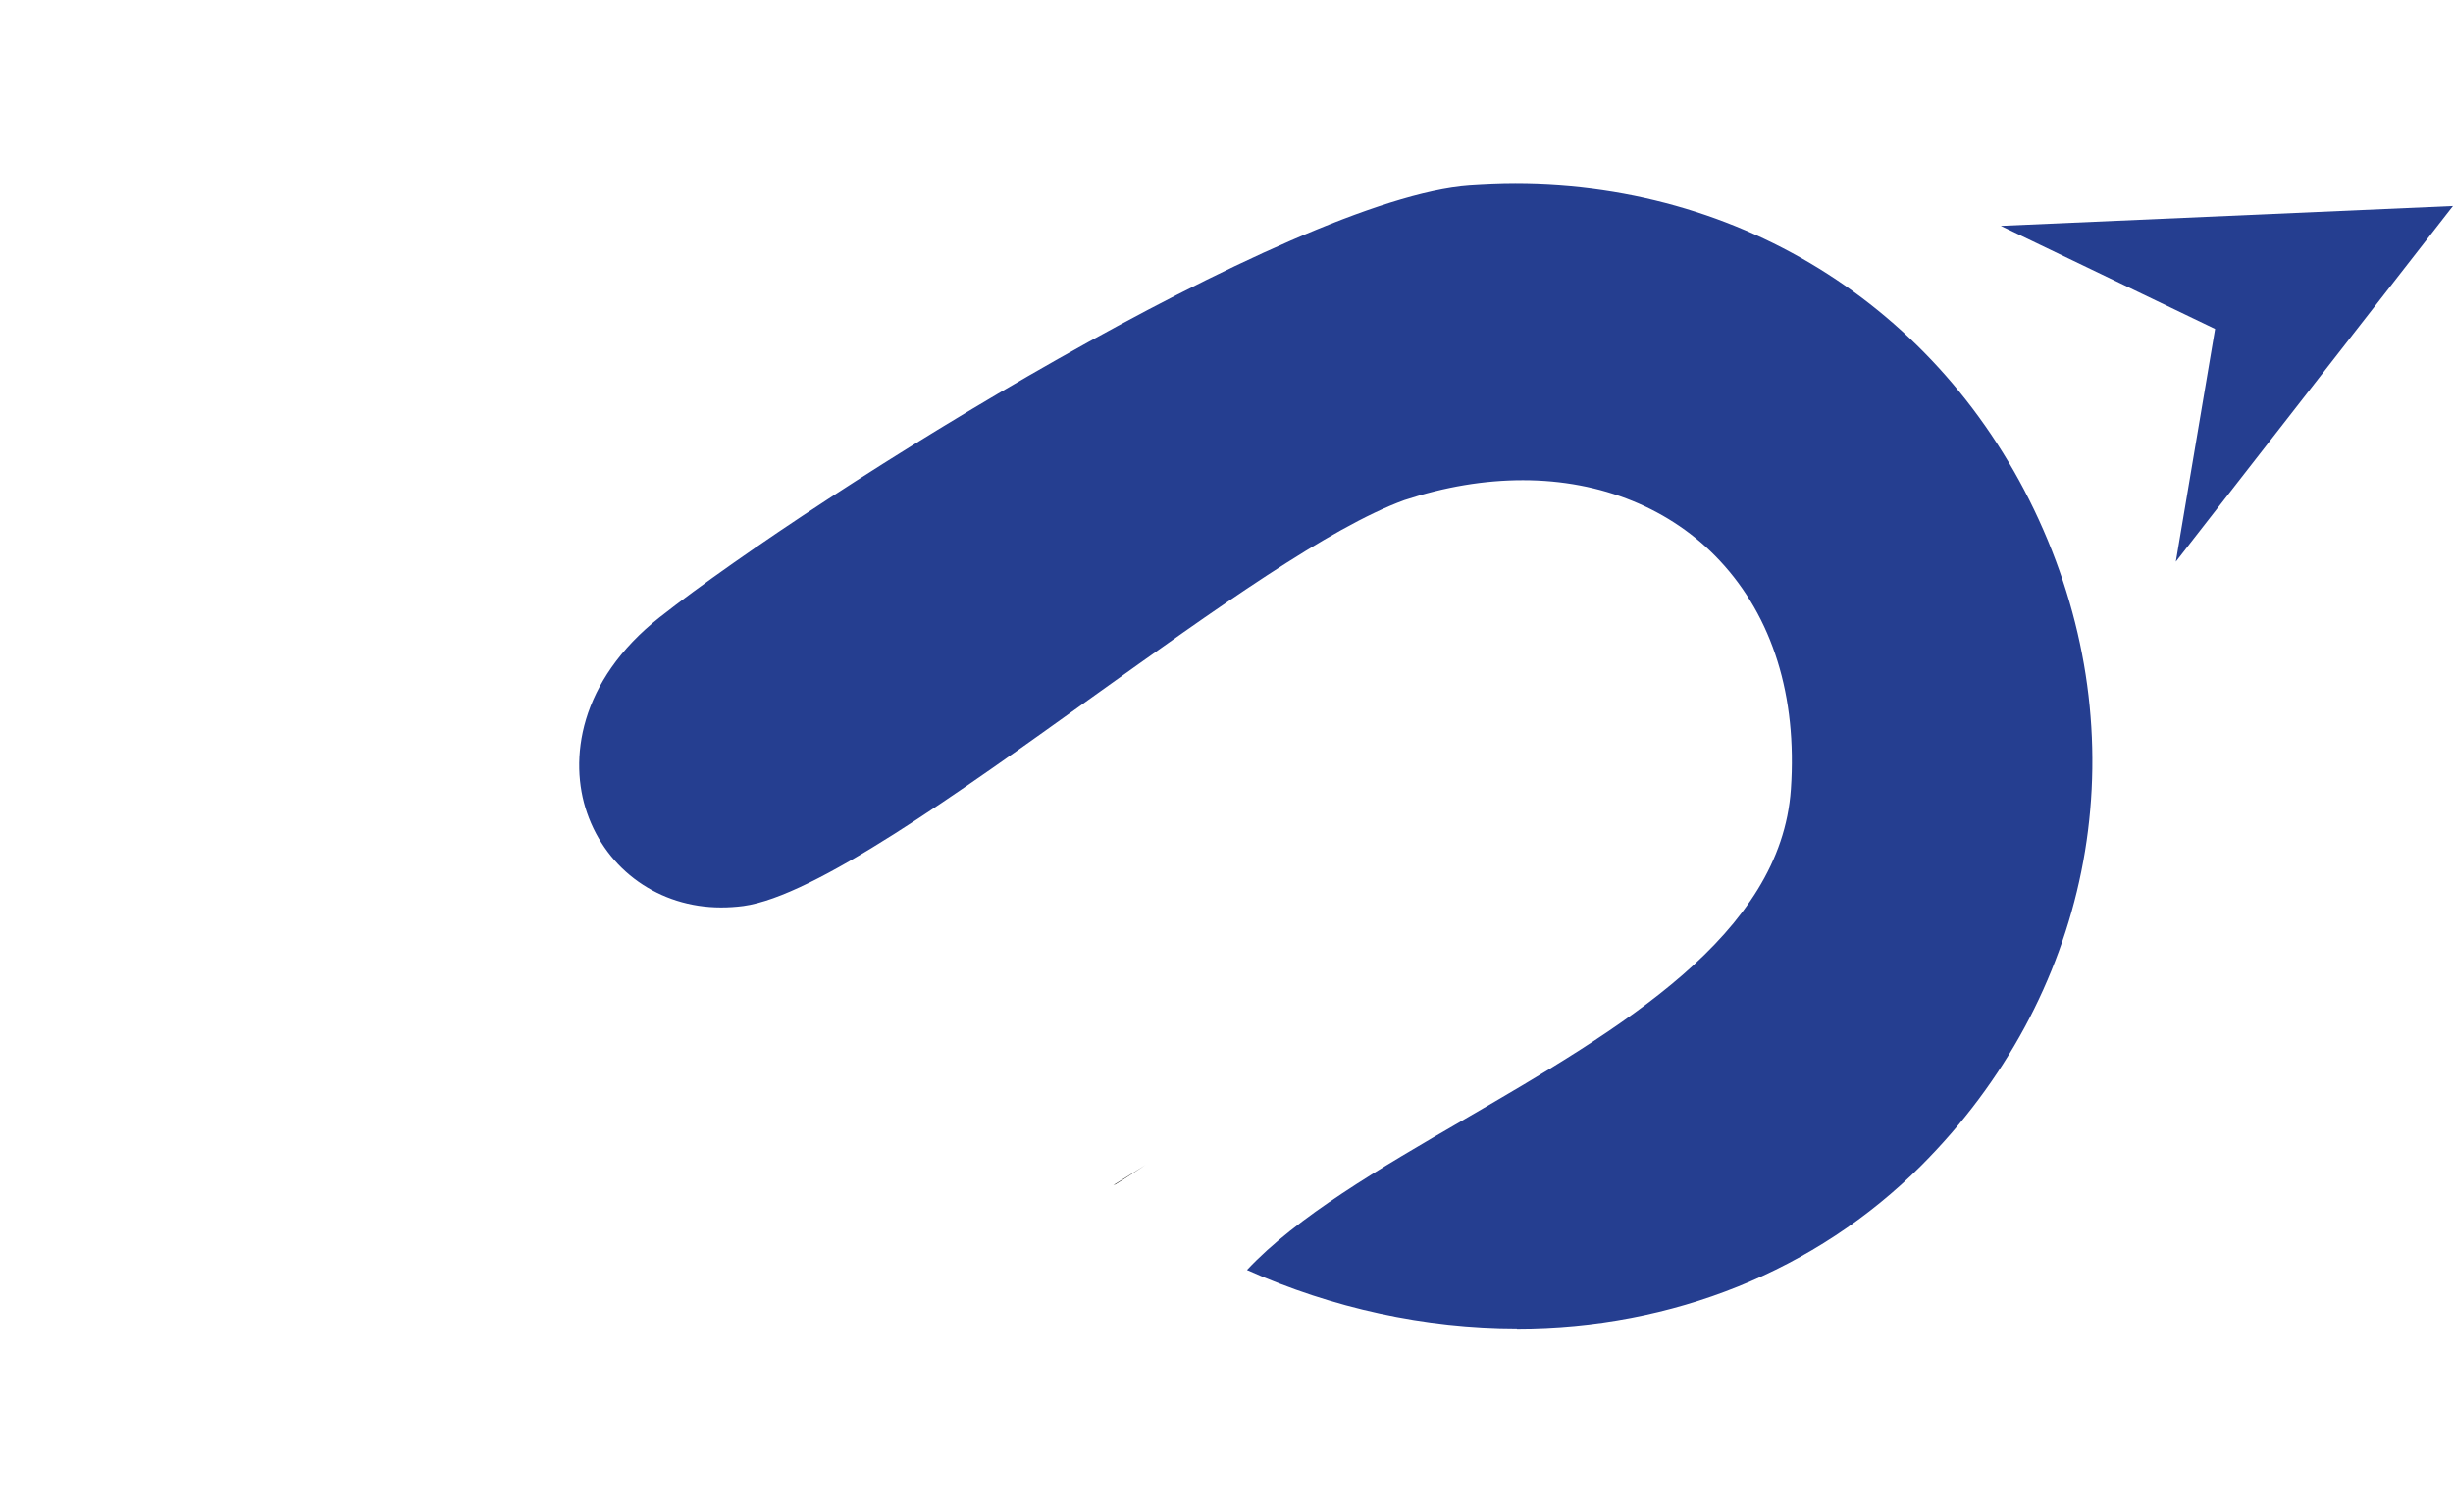 <svg width="73" height="45" viewBox="0 0 73 45" fill="none" xmlns="http://www.w3.org/2000/svg">
<path d="M33.988 34.158C30.726 33.645 23.914 32.238 19.613 30.261C20.032 30.319 20.458 30.355 20.891 30.355C21.843 30.355 22.832 30.21 23.82 29.915C26.086 29.251 34.306 24.856 43.001 20.209C53.19 14.761 65.876 7.977 67.969 7.876C68.864 7.833 69.564 7.746 70.084 7.674C69.802 7.985 69.448 8.381 69.03 8.887C66.584 10.308 61.092 14.436 54.742 19.199C47.54 24.604 39.379 30.73 33.988 34.158Z" fill="white"/>
<path d="M34.088 34.67C33.374 35.147 32.674 35.579 31.988 35.969C32.623 35.587 33.331 35.154 34.088 34.67Z" fill="black"/>
<path d="M45.142 39.534C42.414 39.534 39.65 38.935 37.11 37.795C38.597 36.207 41.036 34.786 43.612 33.292C48.23 30.607 53 27.829 53.296 23.485C53.484 20.721 52.755 18.369 51.175 16.68C49.731 15.136 47.653 14.291 45.322 14.291C44.182 14.291 42.999 14.486 41.794 14.883C39.571 15.691 36.172 18.123 32.571 20.7C28.472 23.637 24.236 26.675 22.122 26.963C21.898 26.992 21.682 27.006 21.458 27.006C19.625 27.006 18.059 25.902 17.468 24.185C16.926 22.619 17.215 20.274 19.633 18.369C24.395 14.631 38.438 5.899 43.727 5.524C44.182 5.495 44.637 5.473 45.091 5.473C52.156 5.473 58.225 9.536 60.938 16.074C63.623 22.547 62.179 29.677 57.171 34.692C54.047 37.816 49.775 39.541 45.142 39.541V39.534Z" fill="#253E90"/>
<g filter="url(#filter0_d_1075_6176)">
<path d="M20.651 39.252C19.157 39.252 17.7 39.065 16.3 38.682H16.278L16.242 38.668C14.496 38.148 12.843 37.347 11.321 36.294C11.27 36.251 11.241 36.236 11.227 36.222C4.804 31.704 1.189 22.388 6.717 13.346C9.603 8.627 15.427 5.459 21.207 5.459C24.093 5.459 26.749 6.253 28.943 7.761C27.911 8.432 26.547 9.204 25.01 10.07C19.994 12.899 13.752 16.413 12.98 20.158C12.367 23.117 12.98 25.982 14.676 28.01C14.871 28.241 15.051 28.479 15.232 28.717L15.52 29.092C18.27 32.585 28.964 34.749 32.717 35.413C32.37 35.63 32.038 35.832 31.721 36.02C27.954 38.163 24.216 39.252 20.637 39.252H20.651Z" fill="white"/>
</g>
<path d="M65.92 9.789L59.541 6.722L72.999 6.13L64.751 16.716L65.92 9.789Z" fill="#253E90"/>
<defs>
<filter id="filter0_d_1075_6176" x="0.08" y="0.239" width="39.157" height="44.234" filterUnits="userSpaceOnUse" color-interpolation-filters="sRGB">
<feFlood flood-opacity="0" result="BackgroundImageFix"/>
<feColorMatrix in="SourceAlpha" type="matrix" values="0 0 0 0 0 0 0 0 0 0 0 0 0 0 0 0 0 0 127 0" result="hardAlpha"/>
<feOffset dx="1.3"/>
<feGaussianBlur stdDeviation="2.61"/>
<feColorMatrix type="matrix" values="0 0 0 0 0.137 0 0 0 0 0.122 0 0 0 0 0.125 0 0 0 0.15 0"/>
<feBlend mode="normal" in2="BackgroundImageFix" result="effect1_dropShadow_1075_6176"/>
<feBlend mode="normal" in="SourceGraphic" in2="effect1_dropShadow_1075_6176" result="shape"/>
</filter>
</defs>
</svg>

